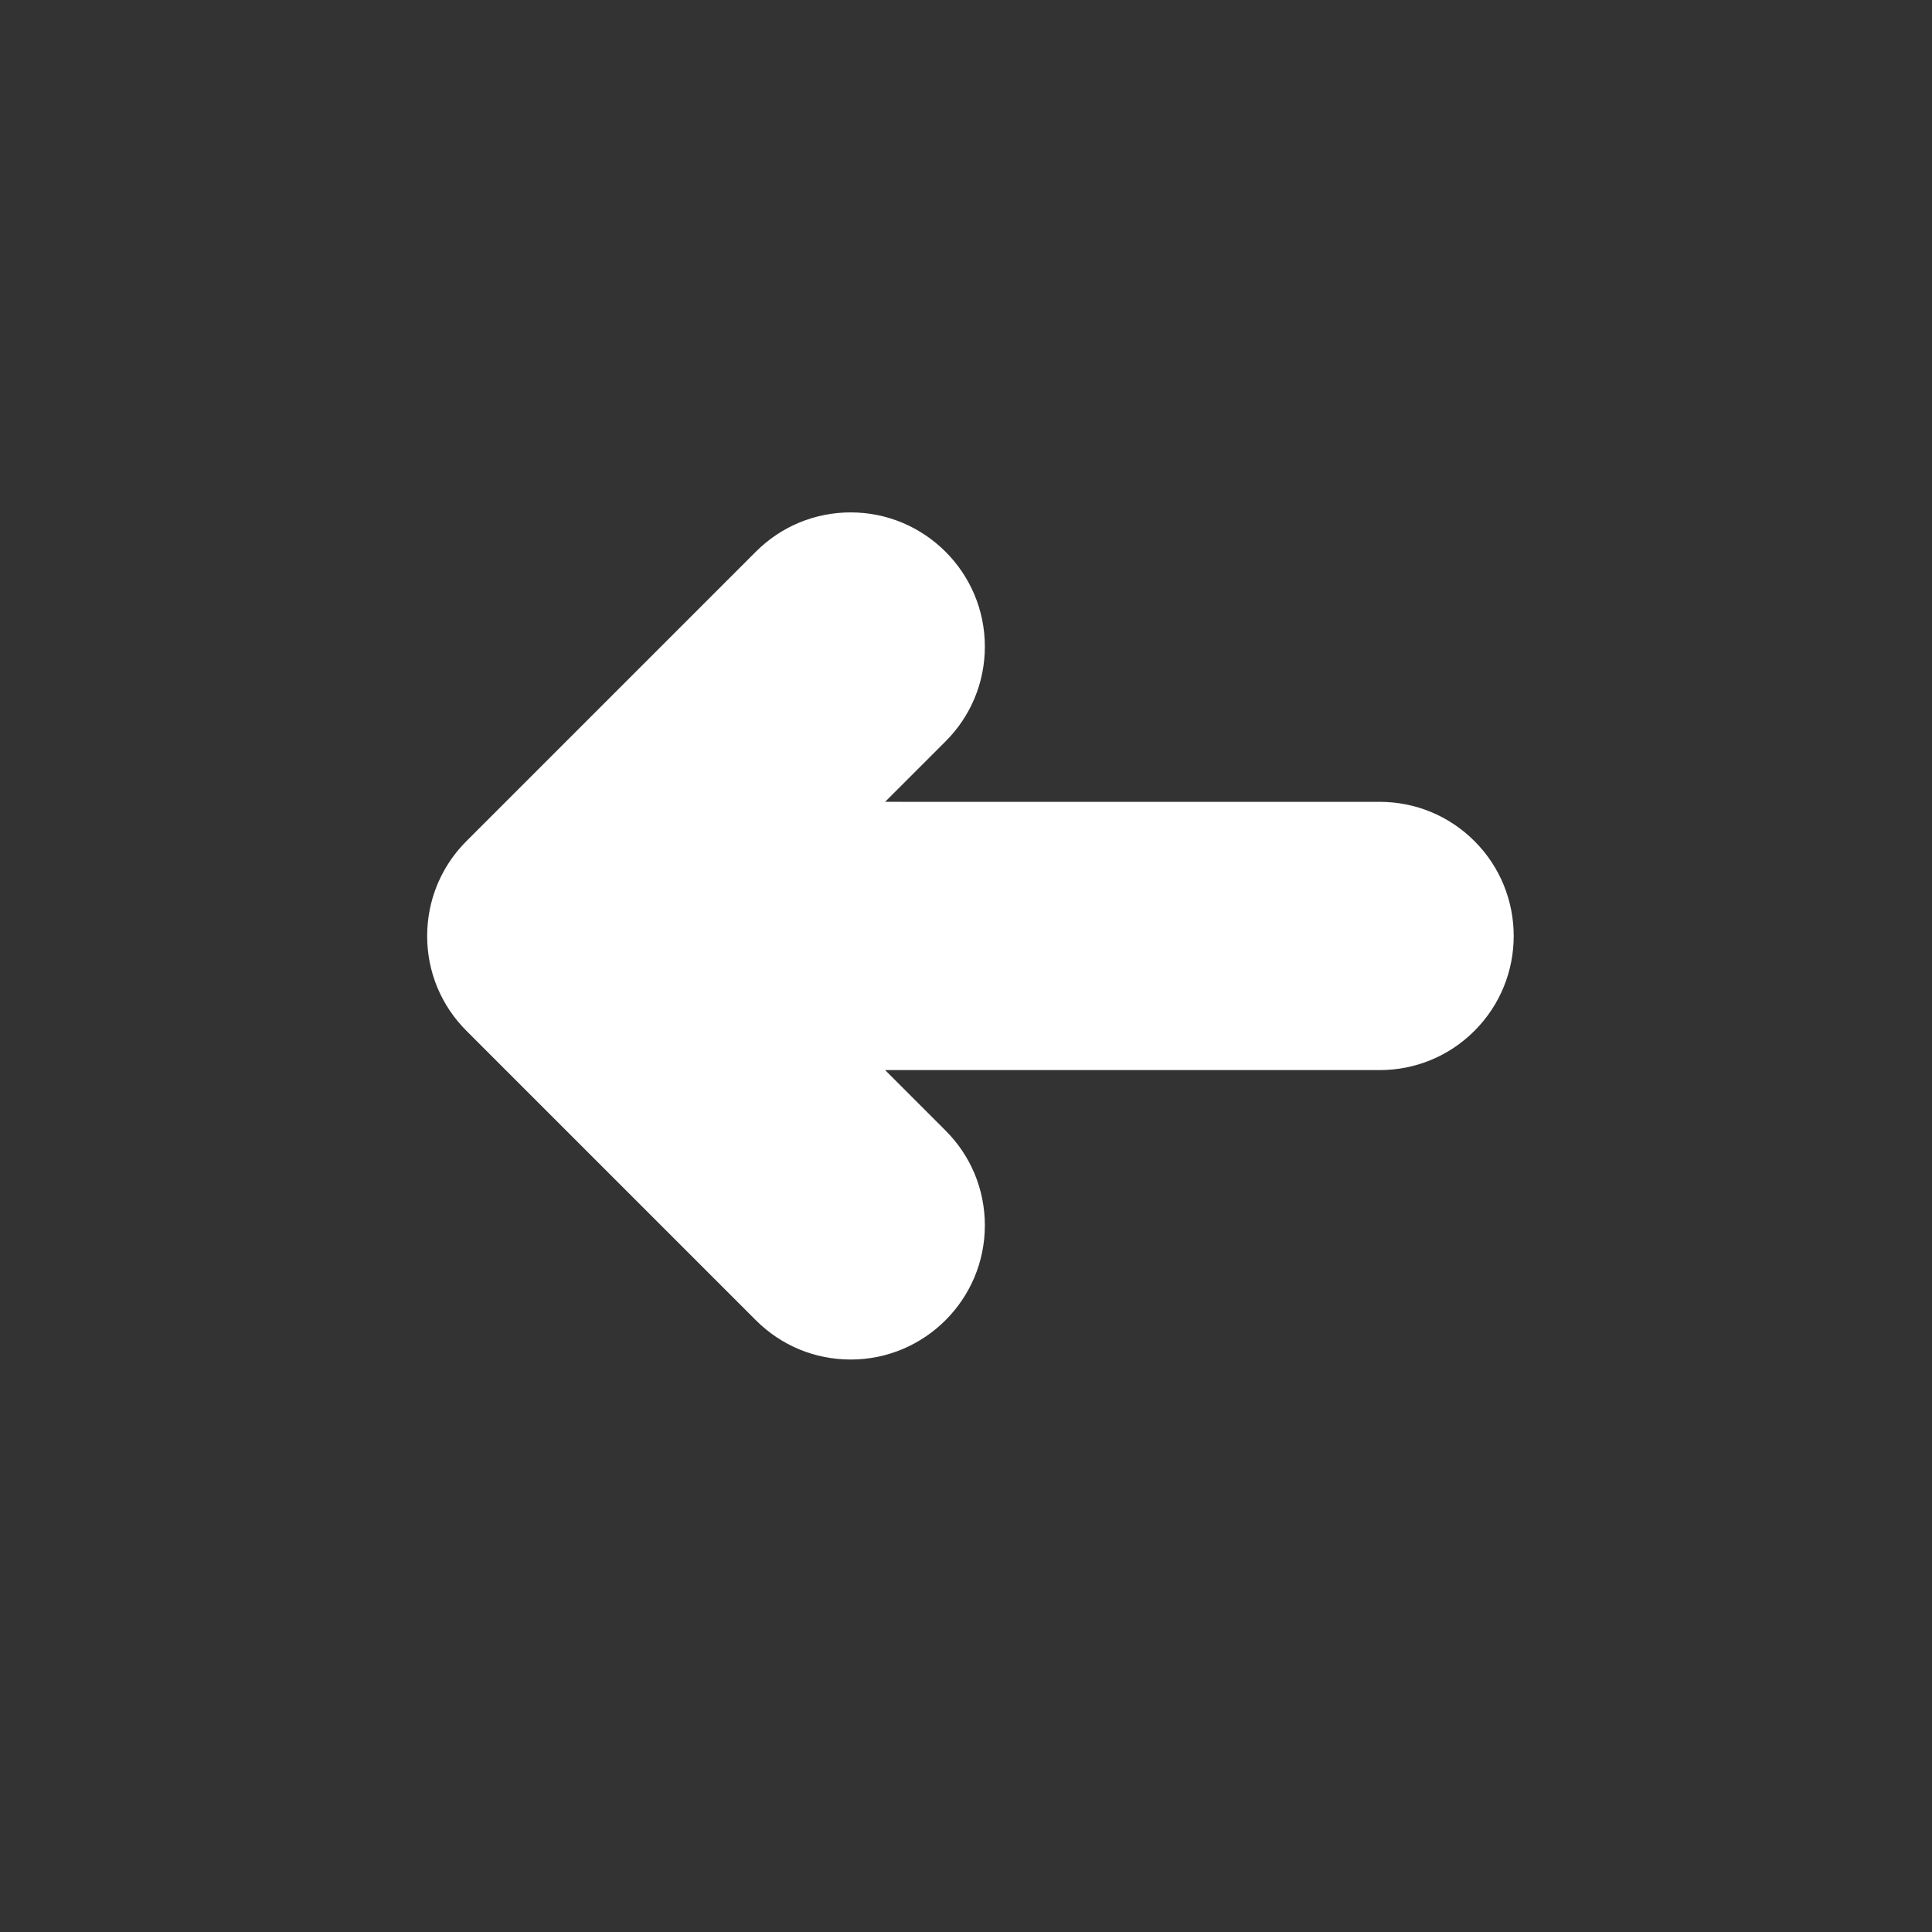 <?xml version="1.0" encoding="UTF-8" standalone="no"?>
<svg
   inkscape:export-ydpi="96.000008"
   inkscape:export-xdpi="96.000008"
   inkscape:export-filename="C:\Users\SHAMEEL\Desktop\App Development\Que\Guess The Logo\skip.png"
   sodipodi:docname="guess_malaalam_all.svg"
   inkscape:version="1.3.2 (091e20e, 2023-11-25, custom)"
   id="svg909"
   version="1.1"
   viewBox="0 0 116.53 116.529"
   height="440.426"
   width="440.427"
   xml:space="preserve"
   xmlns:inkscape="http://www.inkscape.org/namespaces/inkscape"
   xmlns:sodipodi="http://sodipodi.sourceforge.net/DTD/sodipodi-0.dtd"
   xmlns="http://www.w3.org/2000/svg"
   xmlns:svg="http://www.w3.org/2000/svg"
   xmlns:rdf="http://www.w3.org/1999/02/22-rdf-syntax-ns#"
   xmlns:cc="http://creativecommons.org/ns#"
   xmlns:dc="http://purl.org/dc/elements/1.1/"><rect x="0" y="0" width="116.53" height="116.529" fill="#333333" stroke="none"/><defs
     id="defs903" /><sodipodi:namedview
     showguides="true"
     inkscape:window-maximized="1"
     inkscape:window-y="-8"
     inkscape:window-x="-8"
     inkscape:window-height="697"
     inkscape:window-width="1366"
     units="px"
     showgrid="false"
     inkscape:document-rotation="0"
     inkscape:current-layer="layer1"
     inkscape:document-units="mm"
     inkscape:cy="4318.9999"
     inkscape:cx="3357.9999"
     inkscape:zoom="0.50000001"
     inkscape:pageshadow="2"
     inkscape:pageopacity="0"
     borderopacity="1.0"
     bordercolor="#666666"
     pagecolor="#242424"
     id="base"
     inkscape:guide-bbox="true"
     inkscape:pagecheckerboard="0"
     inkscape:showpageshadow="0"
     inkscape:deskcolor="#242424" /><g
     id="layer1"
     inkscape:groupmode="layer"
     inkscape:label="Layer 1"
     transform="translate(-357.76,-308.766)"><g
       id="g16516"><rect
         inkscape:export-filename="C:\01 My Files\App Development\Que\Guess The Logo\content (1)\res\back.png"
         style="fill:#181d3d;fill-opacity:0;stroke:none;stroke-width:10.953;stroke-linecap:round;stroke-linejoin:round"
         id="rect1670"
         width="116.53"
         height="116.53"
         x="357.76"
         y="308.766"
         ry="38.919"
         inkscape:export-xdpi="93.927505"
         inkscape:export-ydpi="93.927505" /><g
         id="g3728"
         transform="matrix(0.128,0,0,0.128,304.742,332.451)"
         style="fill:#000000;fill-opacity:1"
         inkscape:export-xdpi="93.927505"
         inkscape:export-ydpi="93.927505"
         inkscape:export-filename="C:\01 My Files\App Development\Que\Guess The Logo\content (1)\res\back.png"><g
           id="g3671"
           style="fill:#000000;fill-opacity:1"><g
             id="g3669"
             style="fill:#000000;fill-opacity:1"><path
               id="path3667"
               d="m 1109.005,211.306 c -11.937,-11.936 -27.807,-18.509 -44.727,-18.509 l -233.002,-0.003 28.465,-28.464 c 11.957,-11.941 18.542,-27.823 18.542,-44.722 0,-34.849 -28.354,-63.2 -63.219,-63.2 -16.874,0 -32.741,6.573 -44.681,18.512 l -136.296,136.3 c -8.841,8.806 -14.828,19.891 -17.315,32.056 -0.854,4.165 -1.286,8.446 -1.286,12.725 0,16.929 6.607,32.832 18.583,44.761 l 136.288,136.287 c 11.939,11.958 27.822,18.543 44.723,18.543 34.849,0 63.201,-28.353 63.203,-63.201 0.002,-16.879 -6.571,-32.752 -18.512,-44.696 l -28.493,-28.493 h 233.034 c 16.886,0 32.76,-6.574 44.694,-18.513 24.64,-24.644 24.64,-64.74 -10e-4,-89.383 z"
               style="fill:#ffffff;fill-opacity:1" /></g></g><g
           id="g3673"
           style="fill:#000000;fill-opacity:1" /><g
           id="g3675"
           style="fill:#000000;fill-opacity:1" /><g
           id="g3677"
           style="fill:#000000;fill-opacity:1" /><g
           id="g3679"
           style="fill:#000000;fill-opacity:1" /><g
           id="g3681"
           style="fill:#000000;fill-opacity:1" /><g
           id="g3683"
           style="fill:#000000;fill-opacity:1" /><g
           id="g3685"
           style="fill:#000000;fill-opacity:1" /><g
           id="g3687"
           style="fill:#000000;fill-opacity:1" /><g
           id="g3689"
           style="fill:#000000;fill-opacity:1" /><g
           id="g3691"
           style="fill:#000000;fill-opacity:1" /><g
           id="g3693"
           style="fill:#000000;fill-opacity:1" /><g
           id="g3695"
           style="fill:#000000;fill-opacity:1" /><g
           id="g3697"
           style="fill:#000000;fill-opacity:1" /><g
           id="g3699"
           style="fill:#000000;fill-opacity:1" /><g
           id="g3701"
           style="fill:#000000;fill-opacity:1" /></g></g></g></svg>
